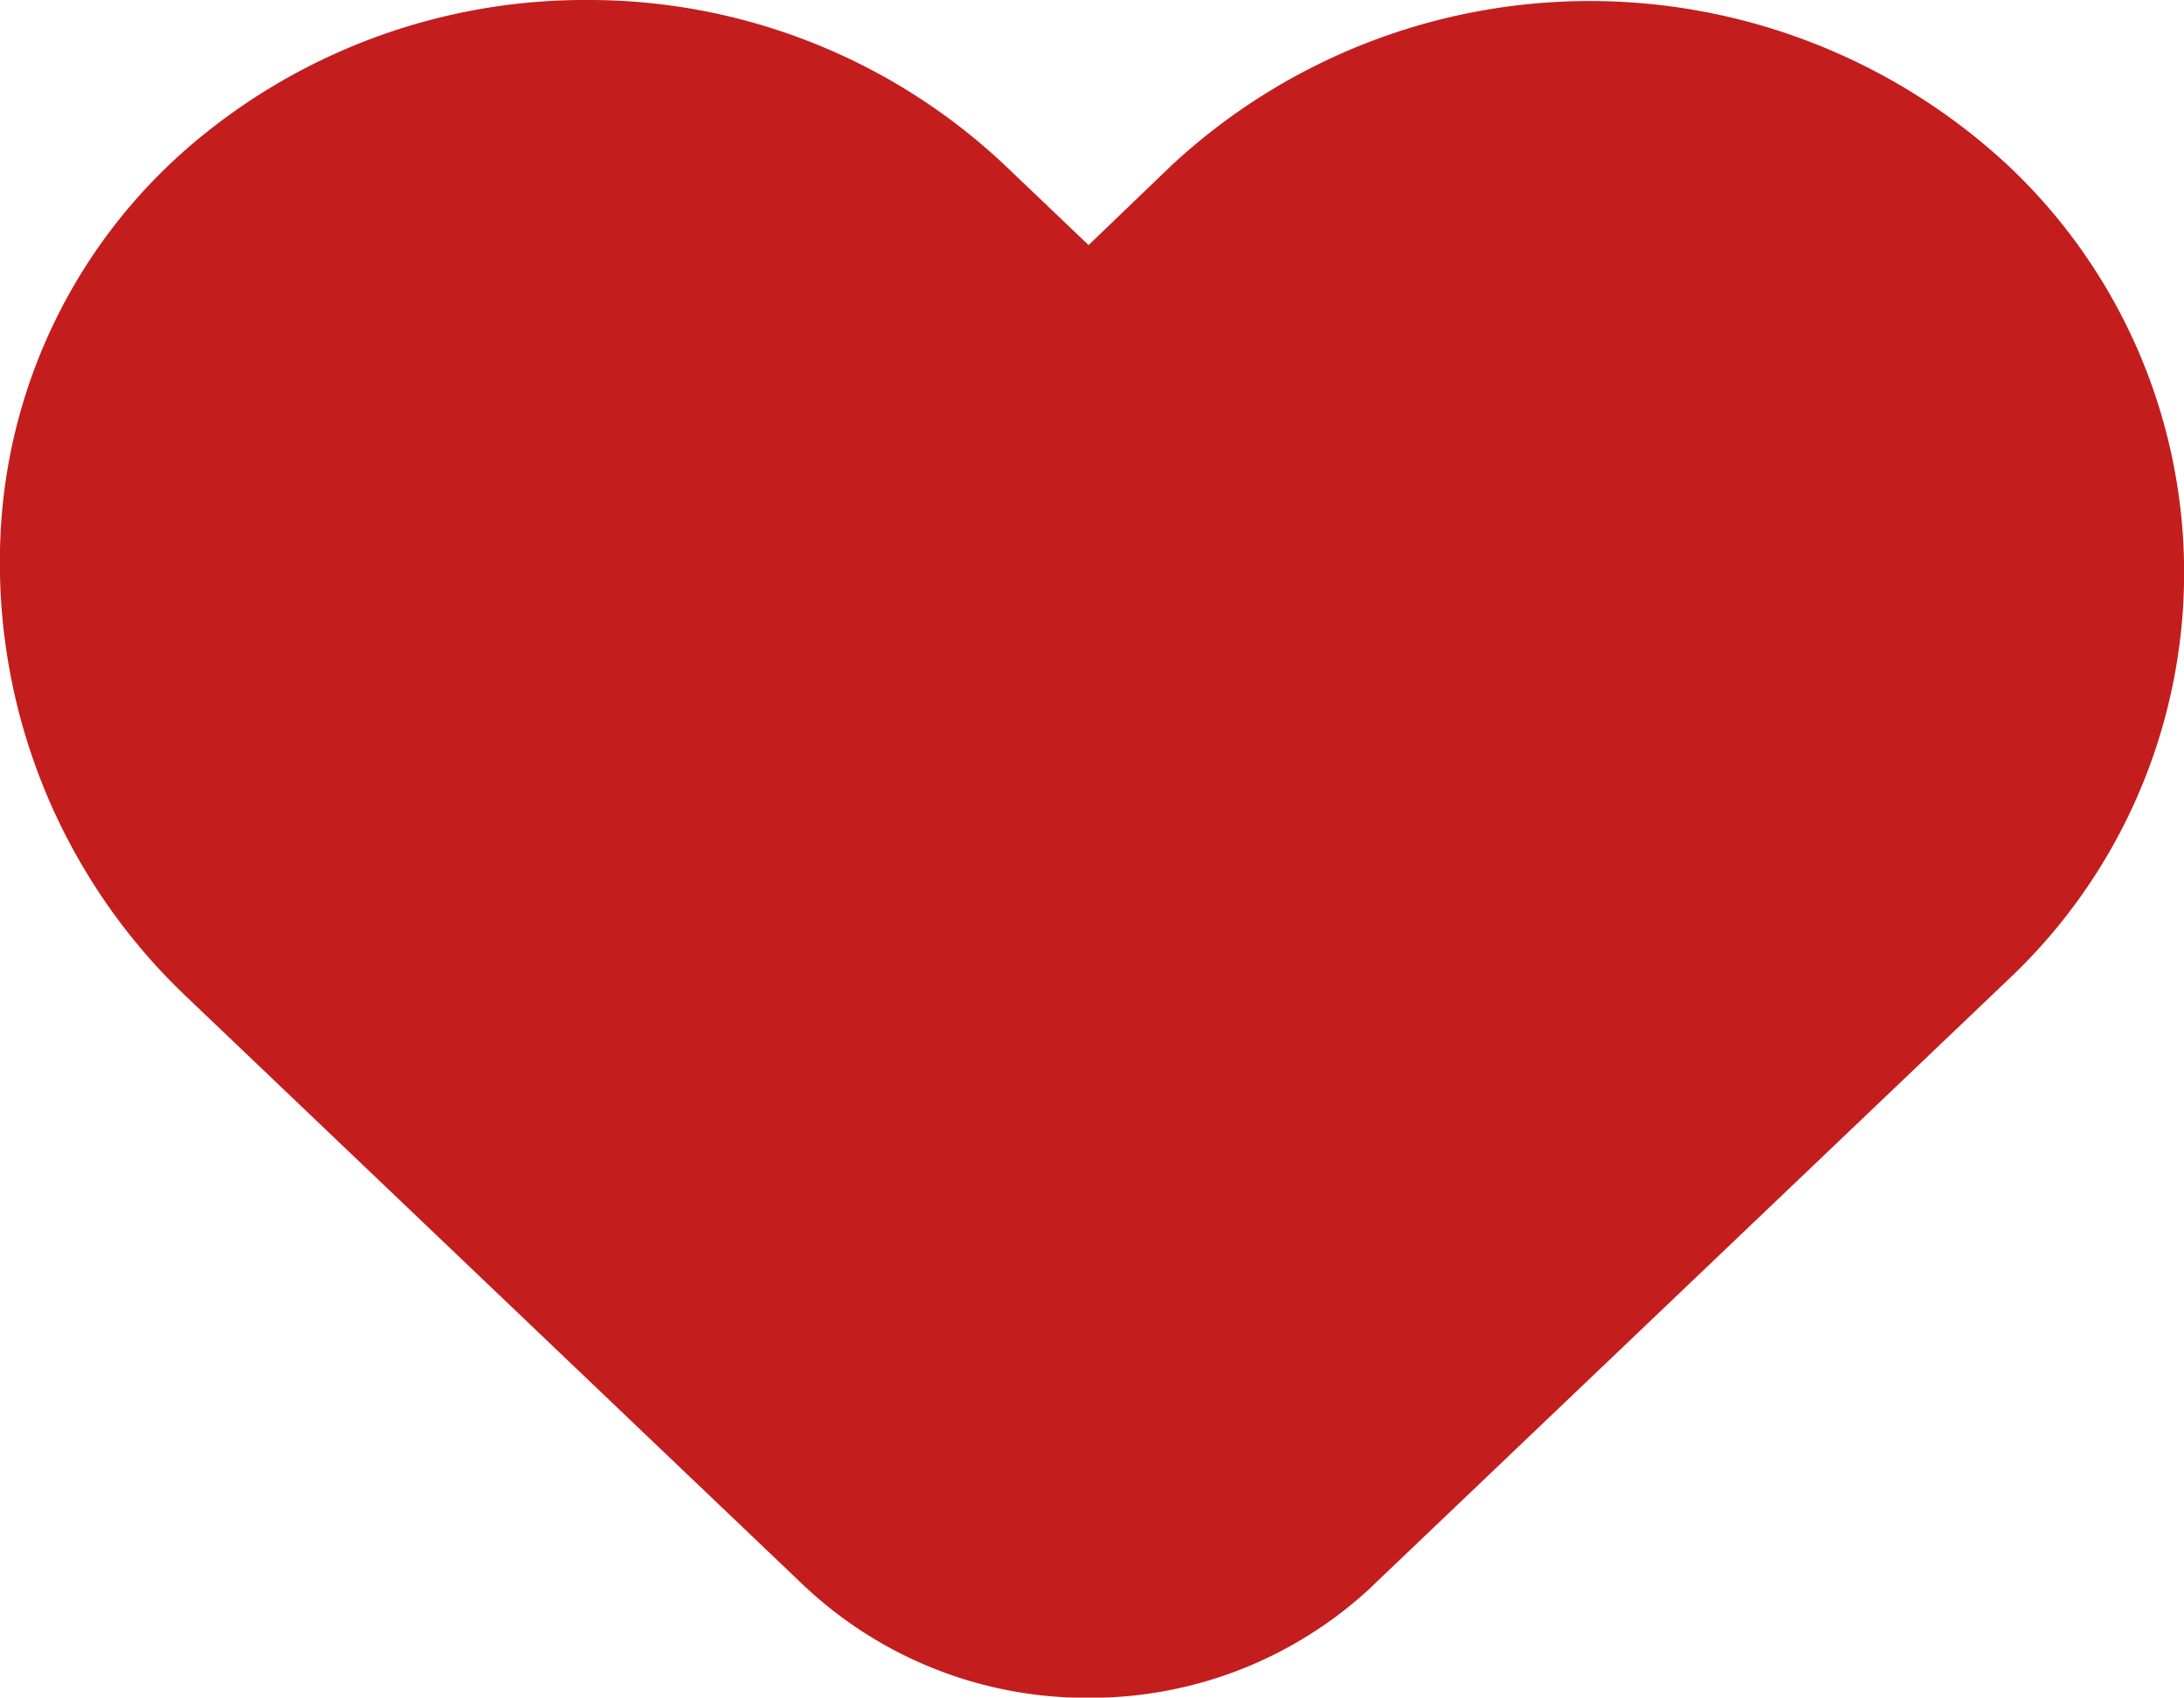 <svg xmlns="http://www.w3.org/2000/svg" width="19.637" height="15.266" viewBox="0 0 19.637 15.266">
  <g id="Group_22332" data-name="Group 22332" transform="translate(-284 -3396.734)">
    <path id="Path_1695" data-name="Path 1695" d="M-37.776-700.745l.007.008.007.005a3.7,3.7,0,0,0,2.547,1A3.7,3.7,0,0,0-32.7-700.7a.579.579,0,0,0,.046-.044l5.71-5.446a5.024,5.024,0,0,0,1.582-3.66,5.025,5.025,0,0,0-1.582-3.661,5.522,5.522,0,0,0-7.524,0l-.744.715-.754-.719A5.451,5.451,0,0,0-39.723-715a5.452,5.452,0,0,0-3.566,1.31A4.91,4.91,0,0,0-45-710.049a5.379,5.379,0,0,0,1.676,4.012Zm-4.088-11.293a3.268,3.268,0,0,1,2.14-.78,3.277,3.277,0,0,1,2.256.886l.747.713a2.2,2.2,0,0,0,3.008,0l.746-.712a3.314,3.314,0,0,1,4.514,0,2.855,2.855,0,0,1,.907,2.081,2.855,2.855,0,0,1-.907,2.08l-5.709,5.448-.008.007-.007.007c-.019.017-.038.035-.058.05h0a1.545,1.545,0,0,1-2.037-.064l-5.548-5.293a3.193,3.193,0,0,1-1-2.38A2.753,2.753,0,0,1-41.864-712.038Z" transform="translate(329 4111.734)" fill="#c41d1d"/>
    <path id="Path_811" data-name="Path 811" d="M-139.464,157.216A4.929,4.929,0,0,1-141,153.537a4.5,4.5,0,0,1,1.566-3.336,5,5,0,0,1,3.269-1.2,5,5,0,0,1,3.443,1.36l.691.658.683-.654a5.06,5.06,0,0,1,6.9,0A4.6,4.6,0,0,1-123,153.72a4.6,4.6,0,0,1-1.45,3.355l-5.234,4.992c-.018.018-.038.037-.057.054a3.393,3.393,0,0,1-2.289.873,3.391,3.391,0,0,1-2.336-.915l-.006,0-.006-.007Z" transform="translate(425.818 3248.37)" fill="#c41d1d"/>
  </g>
</svg>
